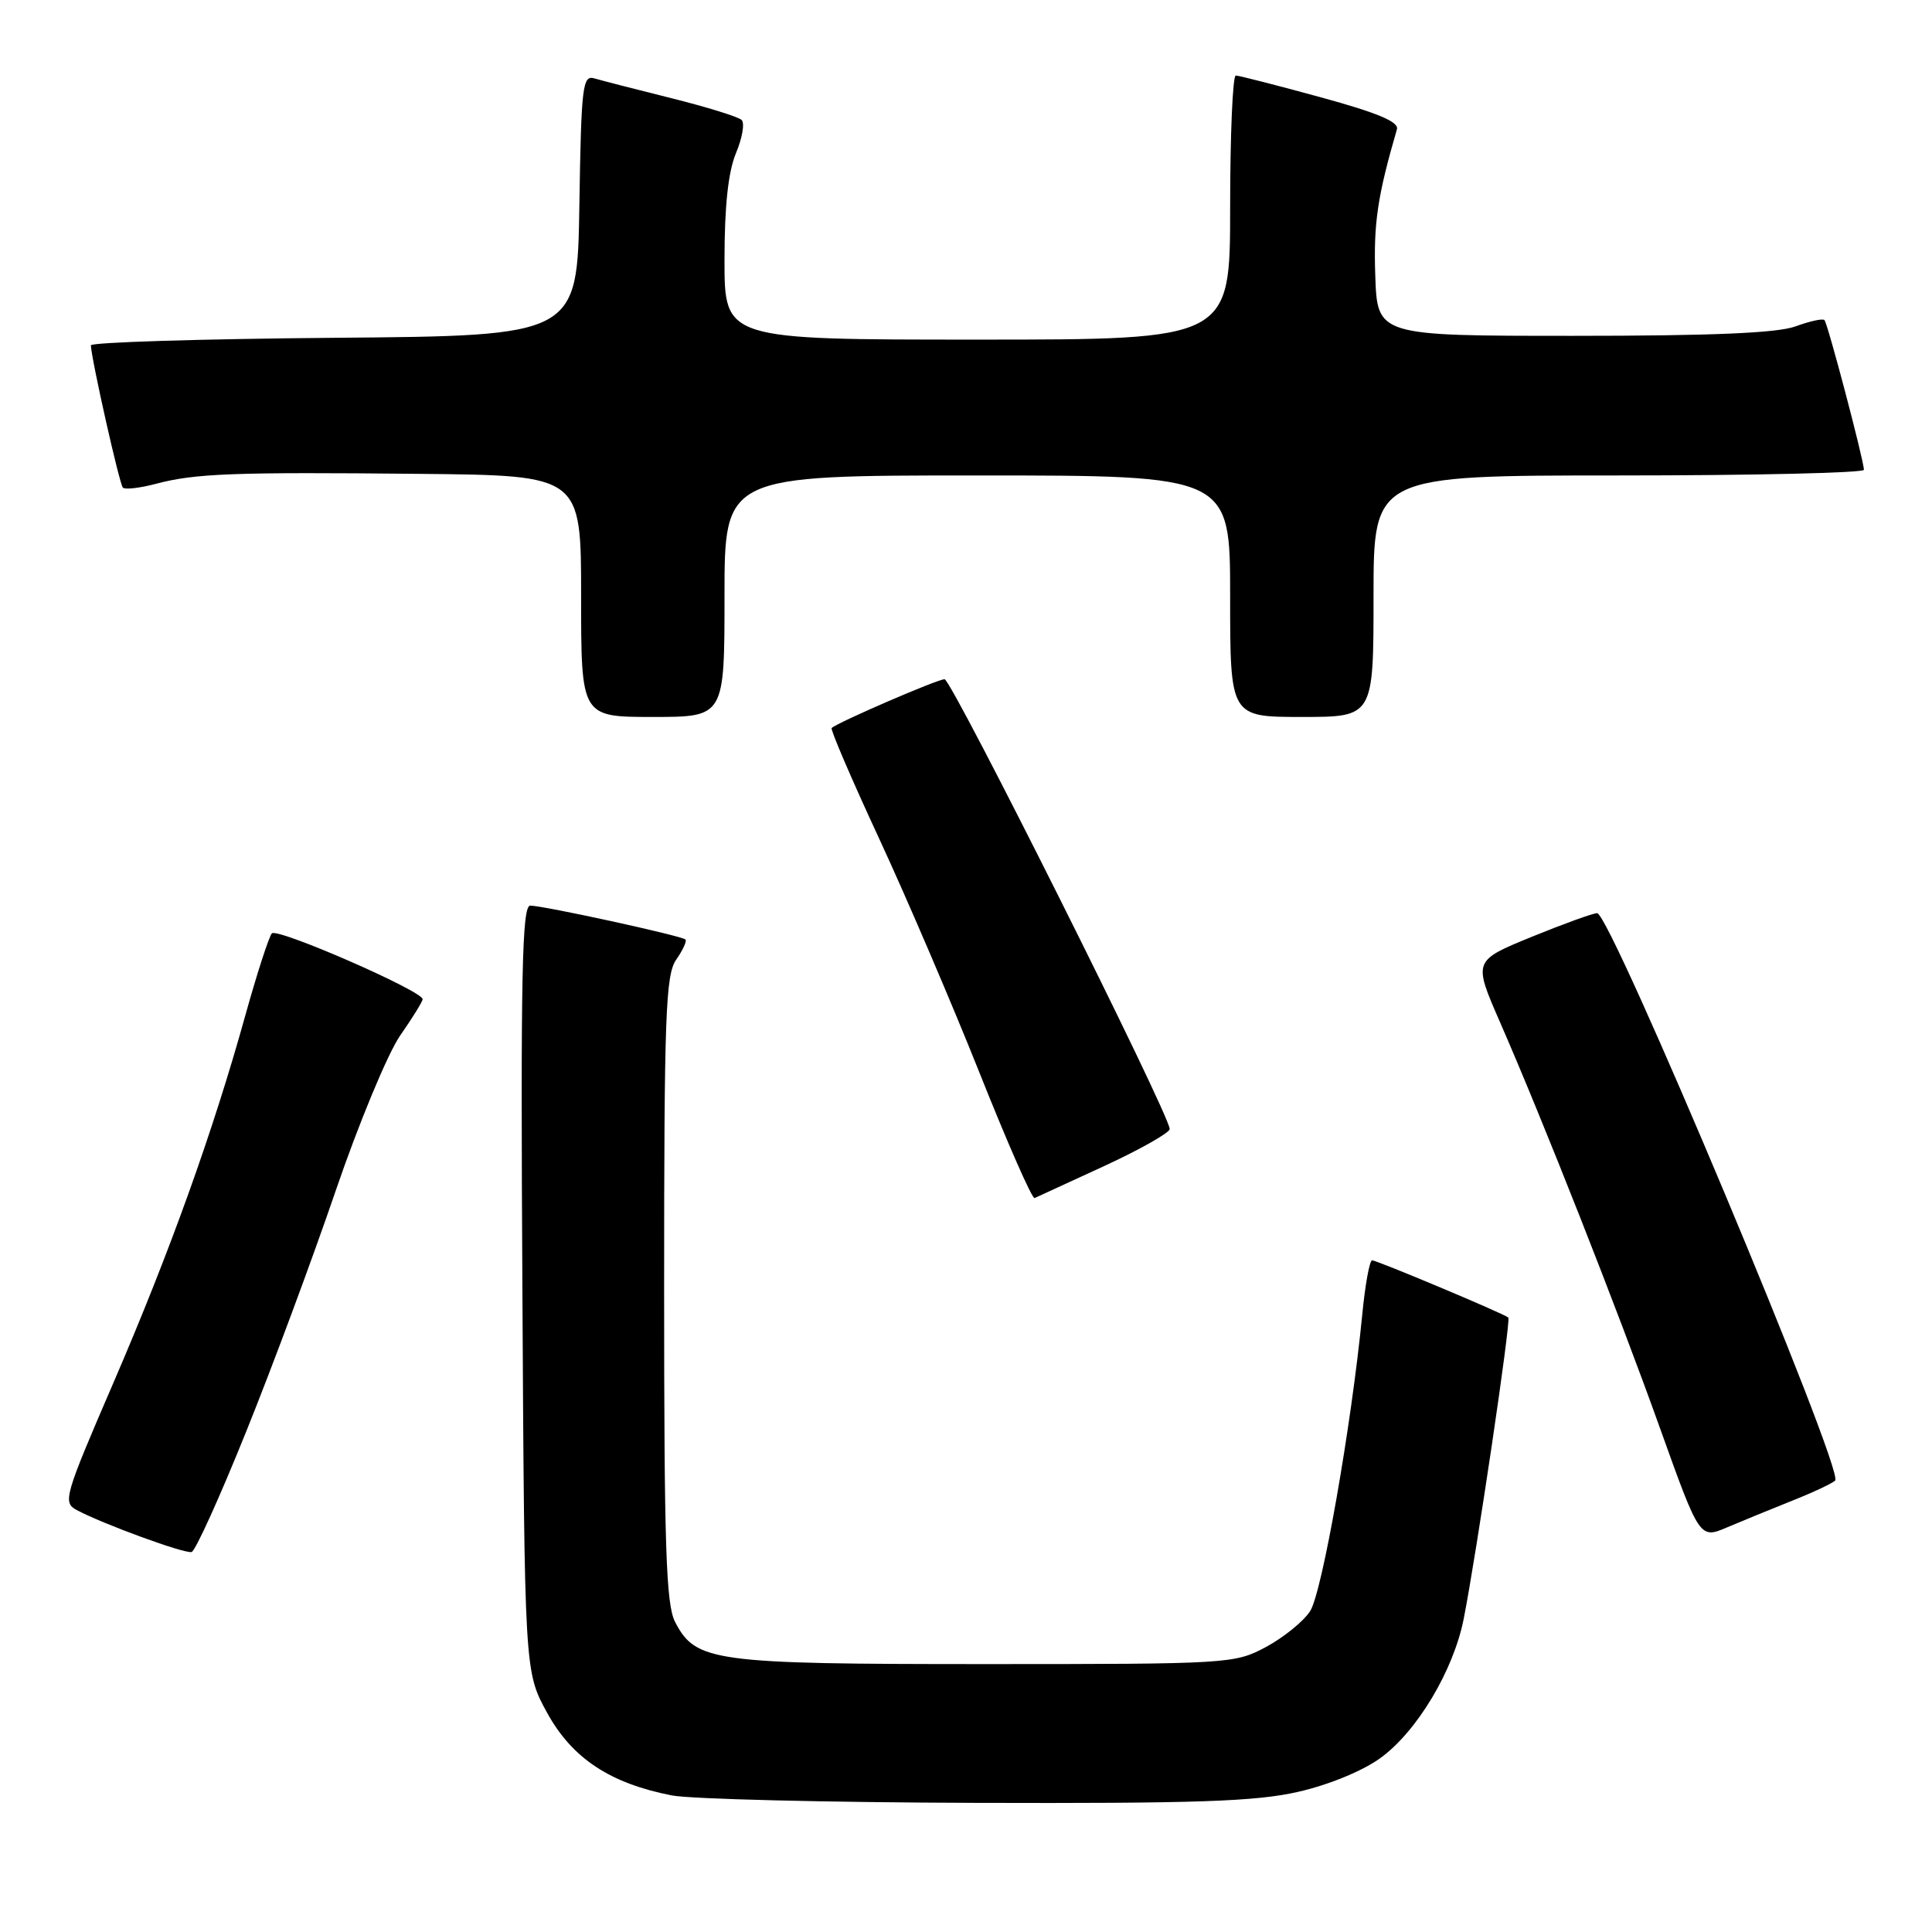 <?xml version="1.0" encoding="UTF-8" standalone="no"?>
<!DOCTYPE svg PUBLIC "-//W3C//DTD SVG 1.1//EN" "http://www.w3.org/Graphics/SVG/1.1/DTD/svg11.dtd" >
<svg xmlns="http://www.w3.org/2000/svg" xmlns:xlink="http://www.w3.org/1999/xlink" version="1.1" viewBox="0 0 256 256">
 <g >
 <path fill="currentColor"
d=" M 172.00 237.43 C 176.05 236.51 180.54 234.67 182.91 232.95 C 187.76 229.44 192.60 221.34 193.95 214.50 C 195.66 205.80 200.24 174.90 199.86 174.58 C 199.24 174.05 182.45 167.00 181.81 167.00 C 181.48 167.00 180.88 170.26 180.50 174.25 C 179.05 189.04 175.18 211.08 173.59 213.50 C 172.70 214.86 170.06 216.99 167.74 218.24 C 163.58 220.46 162.86 220.50 130.50 220.50 C 94.45 220.50 92.18 220.19 89.45 214.91 C 88.25 212.58 88.00 204.96 88.00 170.77 C 88.00 134.49 88.20 129.17 89.60 127.16 C 90.48 125.90 91.03 124.70 90.83 124.49 C 90.34 124.00 72.01 120.00 70.26 120.00 C 69.17 120.00 68.98 129.01 69.22 170.75 C 69.50 221.50 69.50 221.50 72.50 226.96 C 75.81 232.98 80.82 236.30 89.01 237.90 C 91.48 238.39 109.61 238.83 129.30 238.89 C 158.51 238.98 166.38 238.71 172.00 237.43 Z  M 32.58 189.79 C 36.05 181.21 41.39 166.83 44.46 157.84 C 47.53 148.85 51.39 139.57 53.02 137.22 C 54.66 134.87 56.00 132.70 56.00 132.40 C 56.00 131.31 36.71 122.89 36.02 123.68 C 35.63 124.13 34.05 129.00 32.52 134.50 C 28.23 149.95 22.50 165.91 15.03 183.22 C 8.51 198.32 8.29 199.08 10.17 200.09 C 13.65 201.95 24.47 205.90 25.39 205.65 C 25.89 205.51 29.12 198.38 32.58 189.79 Z  M 237.50 198.84 C 240.25 197.75 242.80 196.55 243.17 196.18 C 244.41 194.92 213.40 121.00 211.63 121.00 C 211.08 121.00 207.17 122.42 202.92 124.15 C 195.21 127.31 195.21 127.31 198.74 135.40 C 204.53 148.66 214.32 173.49 219.95 189.22 C 225.22 203.93 225.22 203.93 228.86 202.38 C 230.86 201.53 234.75 199.94 237.50 198.84 Z  M 146.33 154.50 C 151.09 152.30 154.99 150.09 154.99 149.60 C 155.01 147.76 126.10 90.00 125.16 90.00 C 124.22 90.00 110.91 95.75 110.20 96.47 C 110.01 96.66 112.85 103.27 116.51 111.16 C 120.17 119.05 126.16 133.04 129.83 142.25 C 133.50 151.46 136.76 158.89 137.09 158.75 C 137.41 158.61 141.57 156.70 146.33 154.50 Z  M 96.00 79.00 C 96.00 63.00 96.00 63.00 129.50 63.00 C 163.00 63.00 163.00 63.00 163.00 79.00 C 163.00 95.00 163.00 95.00 172.50 95.00 C 182.00 95.00 182.00 95.00 182.00 79.00 C 182.00 63.00 182.00 63.00 214.50 63.00 C 232.38 63.00 246.99 62.66 246.98 62.25 C 246.94 60.90 242.18 42.85 241.75 42.41 C 241.51 42.18 239.79 42.56 237.91 43.25 C 235.50 44.13 226.87 44.50 208.50 44.50 C 182.50 44.50 182.50 44.50 182.23 36.50 C 181.99 29.58 182.53 25.98 185.10 17.13 C 185.39 16.15 182.53 14.95 175.00 12.89 C 169.22 11.31 164.16 10.01 163.75 10.01 C 163.34 10.00 163.00 17.88 163.00 27.50 C 163.00 45.00 163.00 45.00 129.50 45.00 C 96.00 45.00 96.00 45.00 96.00 34.47 C 96.00 27.30 96.49 22.77 97.52 20.29 C 98.36 18.29 98.70 16.31 98.27 15.90 C 97.85 15.48 93.67 14.19 89.00 13.02 C 84.33 11.86 79.72 10.67 78.77 10.39 C 77.19 9.92 77.02 11.34 76.77 27.19 C 76.50 44.50 76.50 44.50 44.25 44.76 C 26.51 44.91 12.02 45.36 12.04 45.76 C 12.15 47.80 15.83 64.16 16.28 64.61 C 16.56 64.90 18.53 64.67 20.65 64.11 C 25.85 62.73 30.88 62.54 55.75 62.79 C 77.00 63.00 77.00 63.00 77.00 79.00 C 77.00 95.00 77.00 95.00 86.50 95.00 C 96.00 95.00 96.00 95.00 96.00 79.00 Z "/>
</g>
</svg>